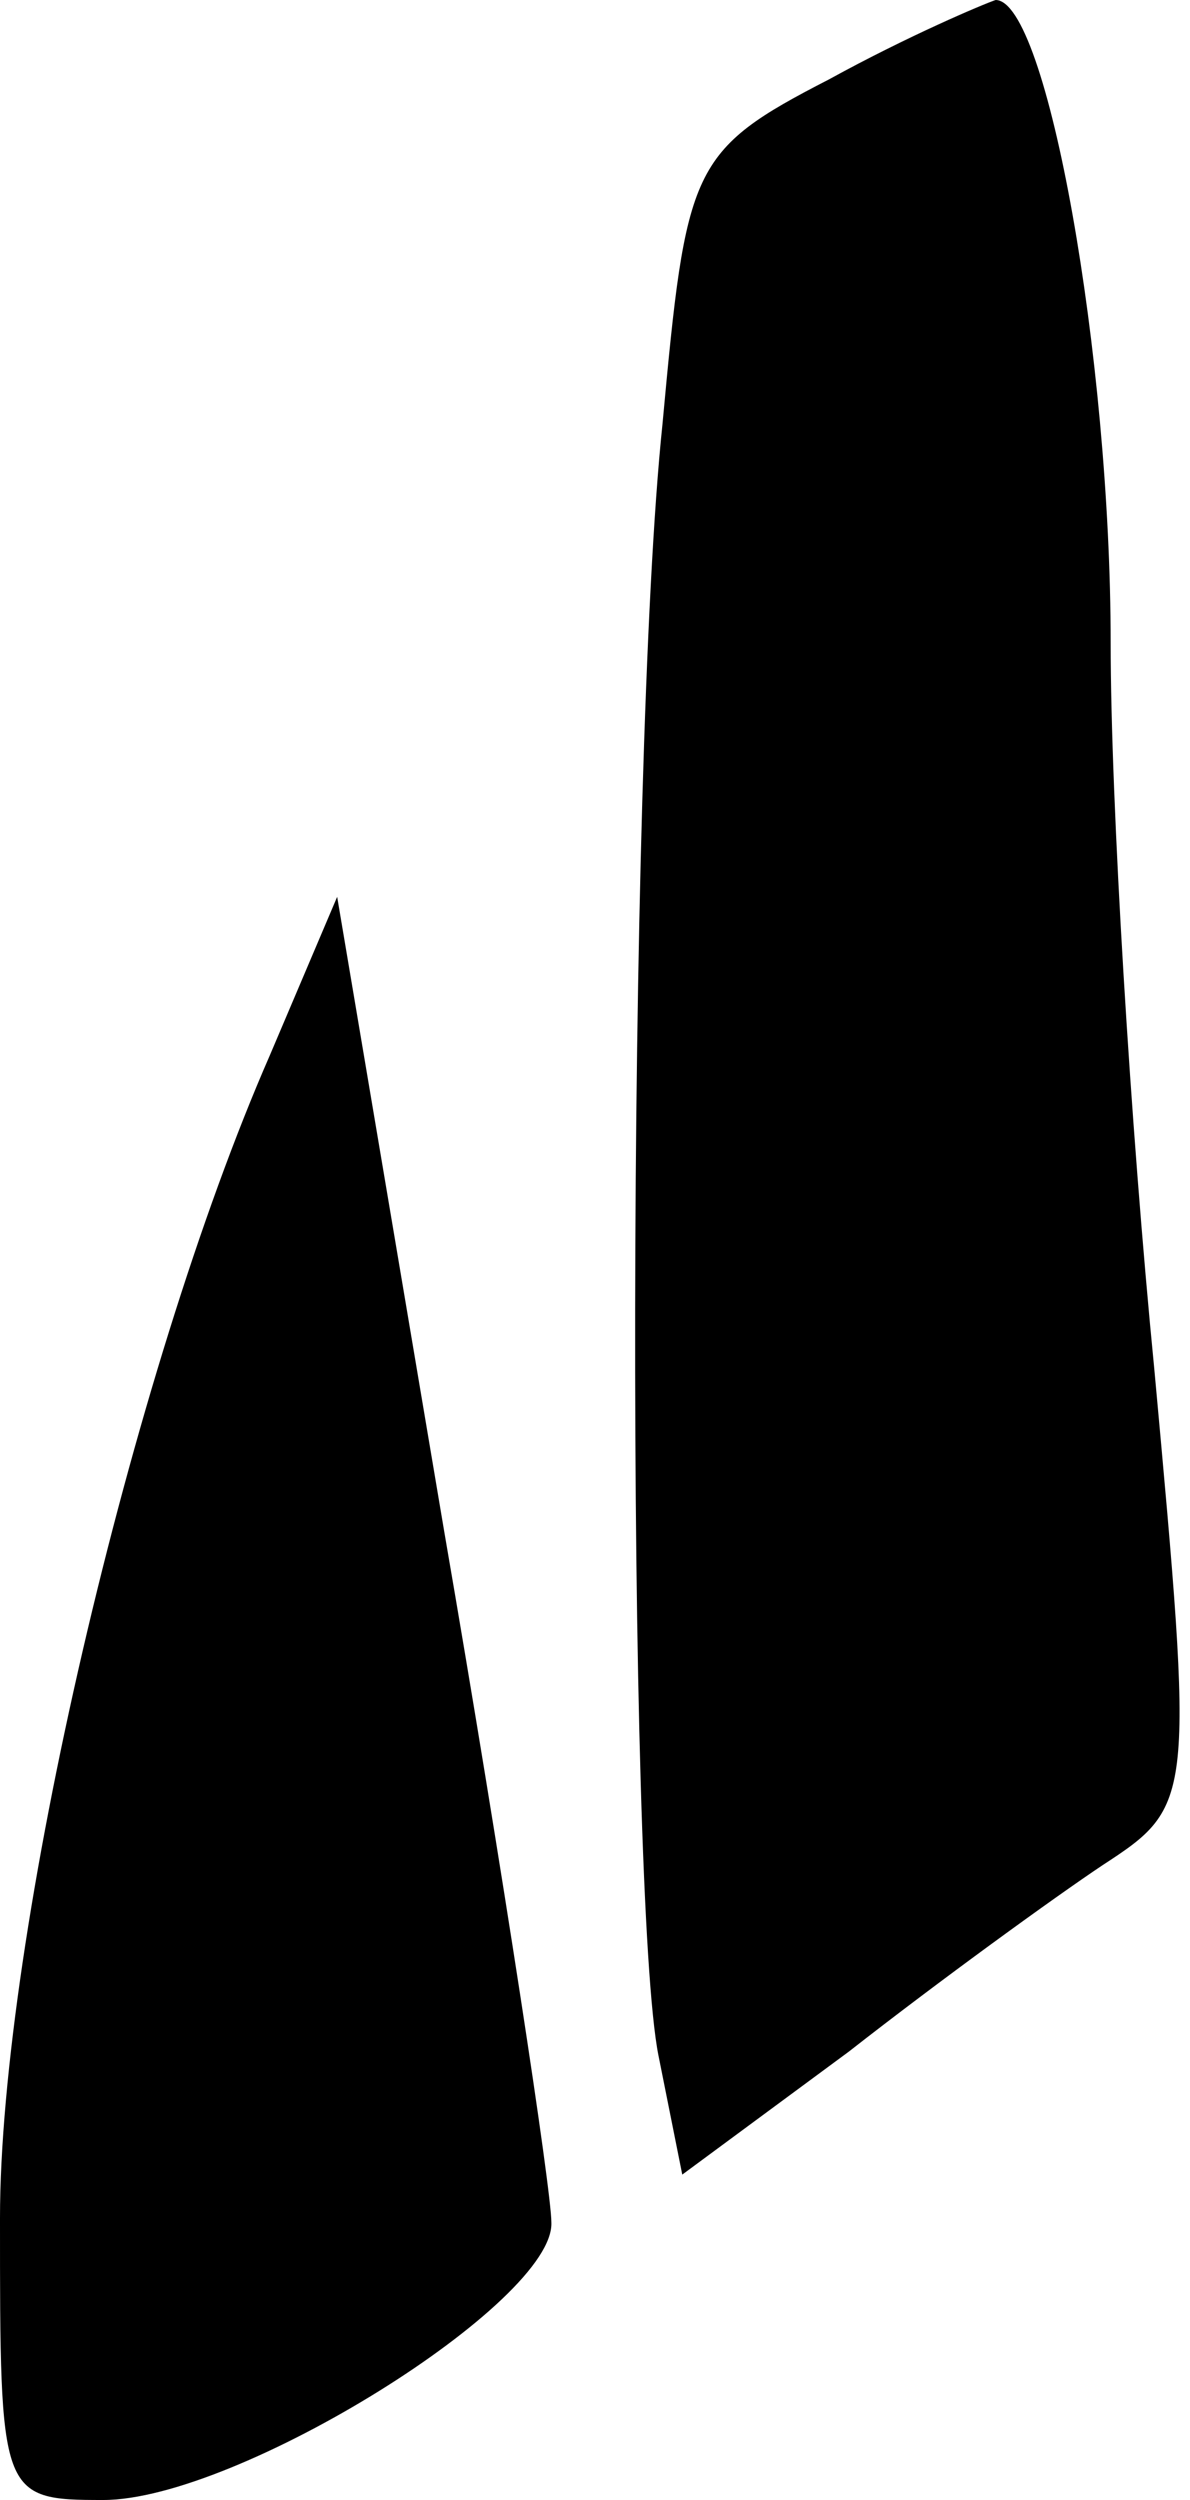 <?xml version="1.0" standalone="no"?>
<!DOCTYPE svg PUBLIC "-//W3C//DTD SVG 20010904//EN"
 "http://www.w3.org/TR/2001/REC-SVG-20010904/DTD/svg10.dtd">
<svg version="1.0" xmlns="http://www.w3.org/2000/svg"
 width="30pt" height="63pt" viewBox="0 0 30 63"
 preserveAspectRatio="xMidYMid meet">
<g transform="translate(0,63) scale(0.1,-0.1)"
fill="#000000" stroke="none">
<path fill="#000000" stroke="none" d="M209 610 c-35 -18 -36 -22 -42 -87 -9
-86 -9 -371 -1 -411 l6 -30 42 31 c23 18 52 39 64 47 23 15 23 16 13 125 -6
61 -11 143 -11 183 0 72 -16 162 -29 162 -3 -1 -22 -9 -42 -20z"/>
<path fill="#000000" stroke="none" d="M68 364 c-35 -80 -68 -222 -68 -293 0
-70 0 -71 26 -71 34 0 114 50 113 70 0 8 -12 87 -27 174 l-27 160 -17 -40z"/>
</g>
</svg>
